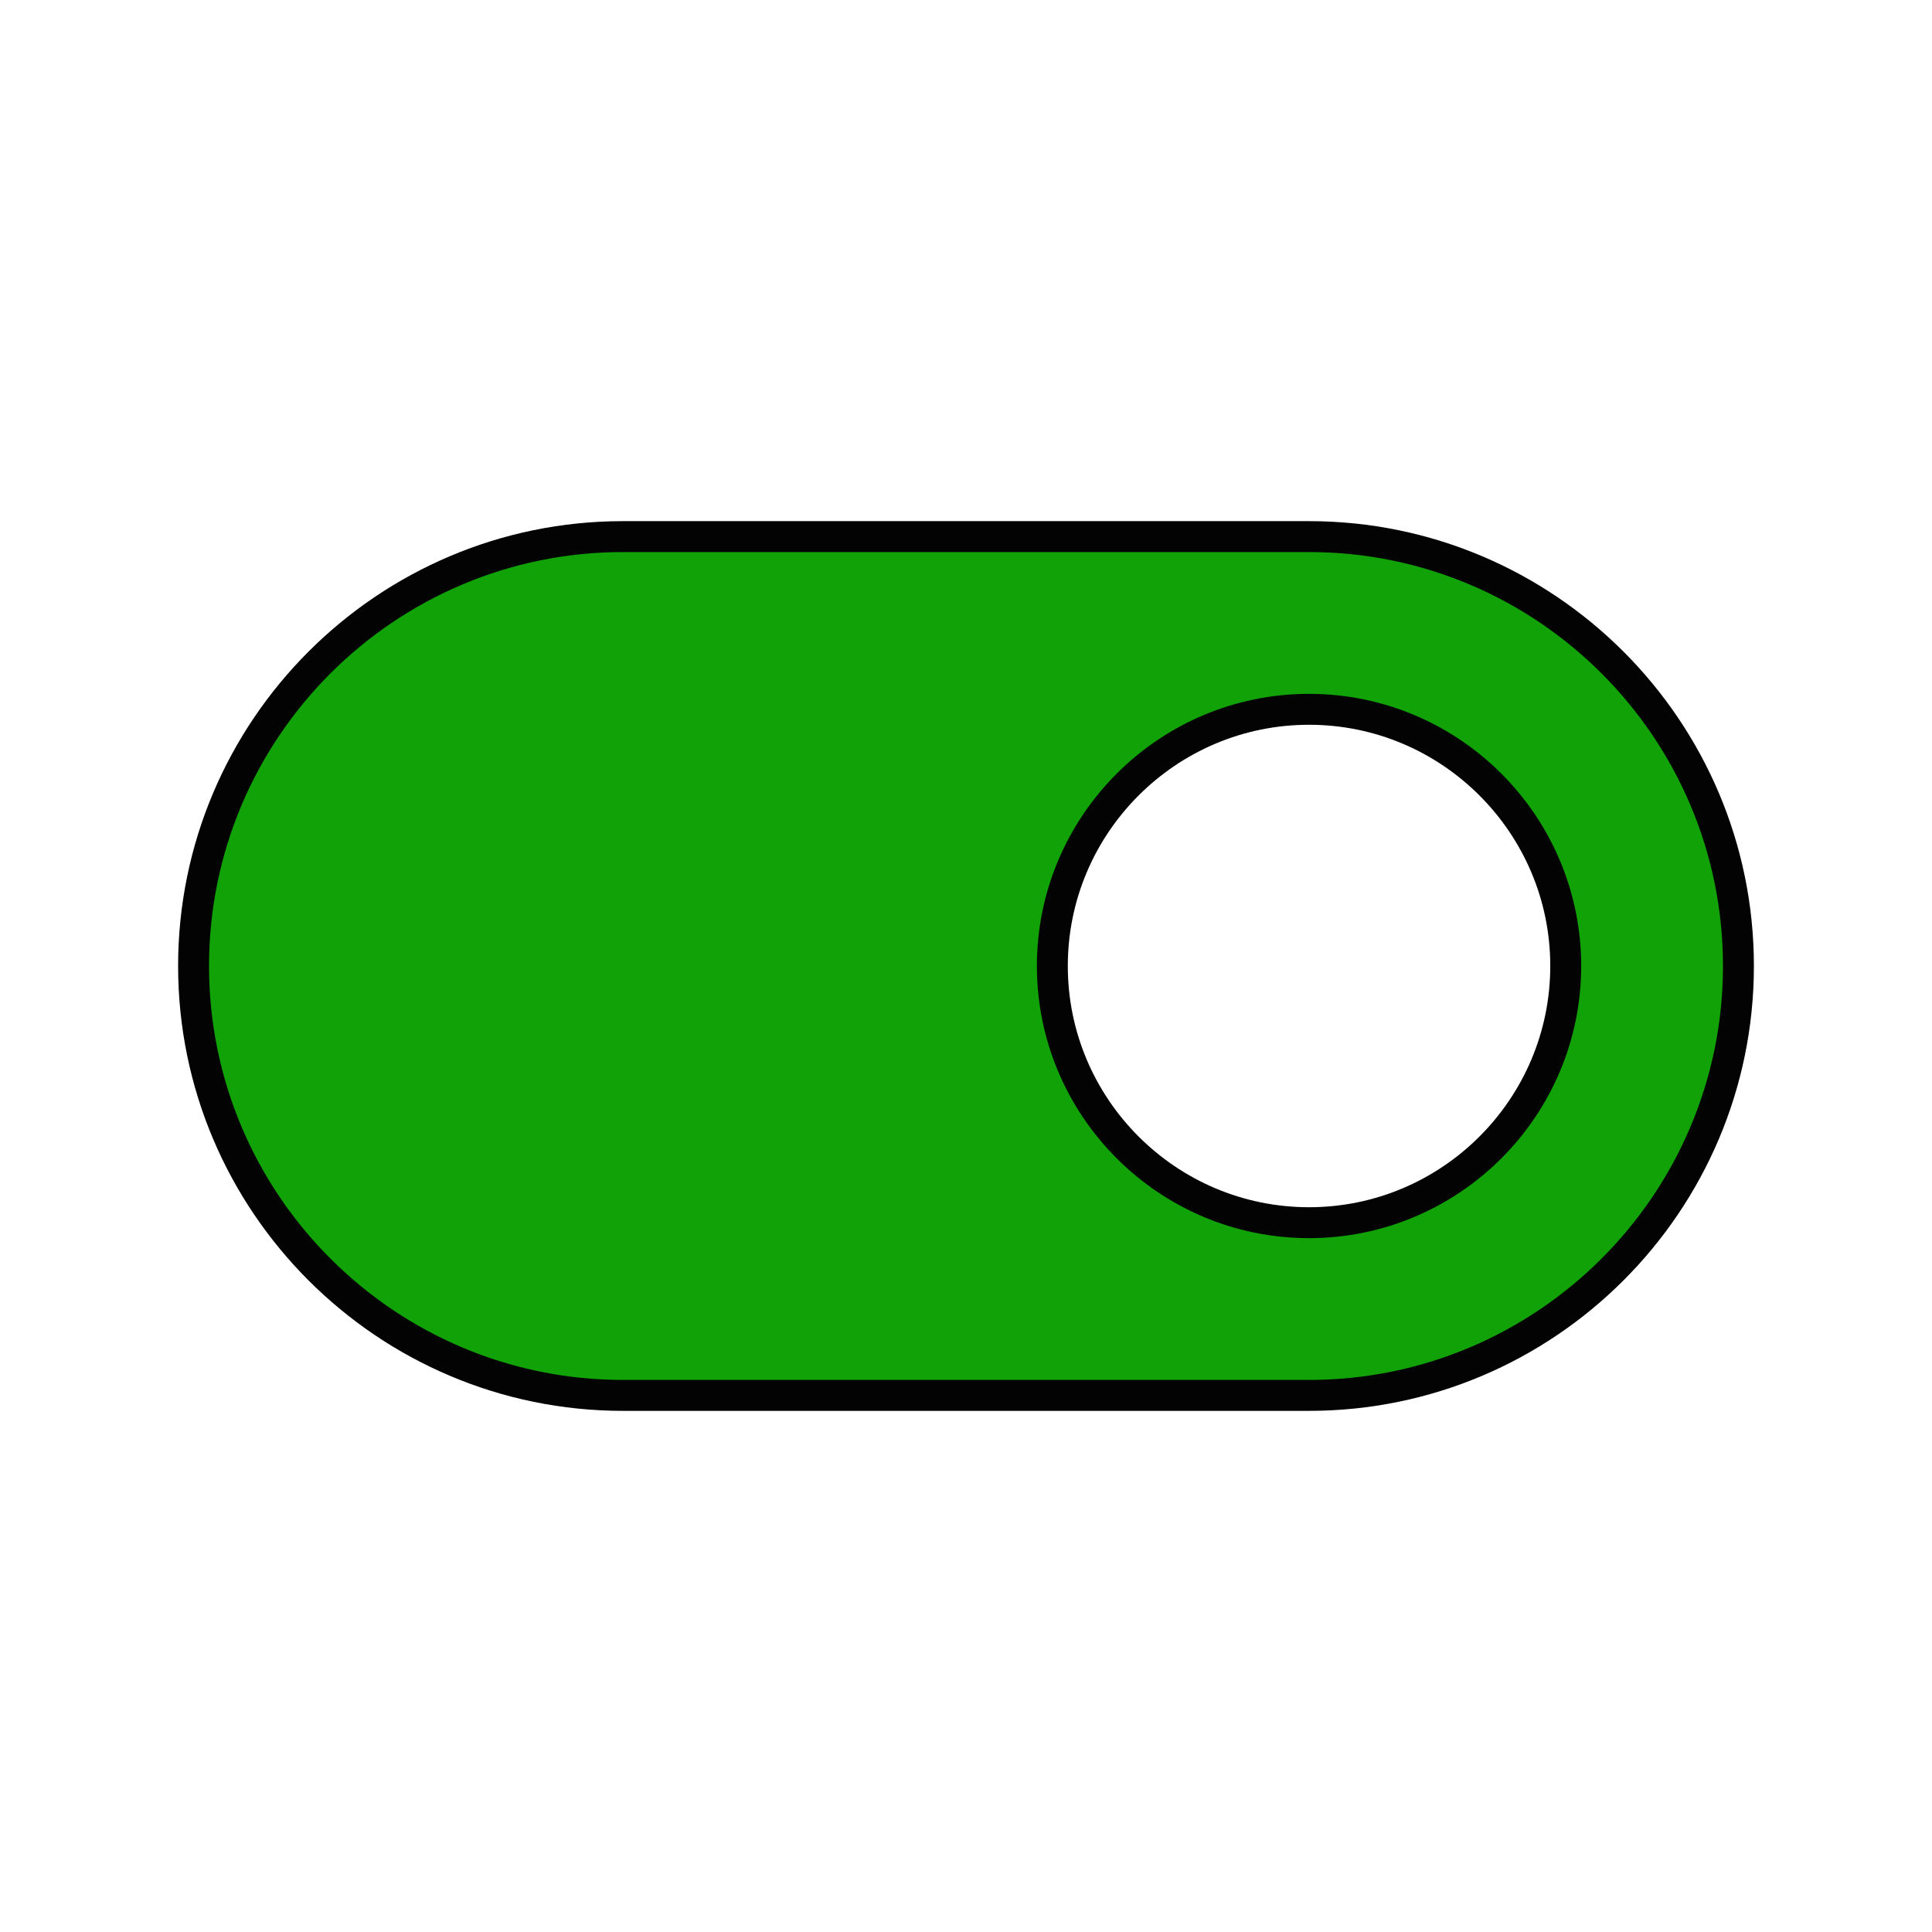 <!DOCTYPE svg PUBLIC "-//W3C//DTD SVG 1.1//EN" "http://www.w3.org/Graphics/SVG/1.1/DTD/svg11.dtd">
<!-- Uploaded to: SVG Repo, www.svgrepo.com, Transformed by: SVG Repo Mixer Tools -->
<svg fill="#10a206" height="800px" width="800px" version="1.1" id="Layer_1" xmlns="http://www.w3.org/2000/svg" xmlns:xlink="http://www.w3.org/1999/xlink" viewBox="-46.2 -46.2 422.40 422.40" xml:space="preserve" stroke="#10a206">
<g id="SVGRepo_bgCarrier" stroke-width="0"/>
<g id="SVGRepo_tracerCarrier" stroke-linecap="round" stroke-linejoin="round" stroke="#030303" stroke-width="14.52"> <path id="XMLID_2_" d="M240,75H90c-49.626,0-90,40.374-90,90s40.374,90,90,90h150c49.626,0,90-40.374,90-90S289.626,75,240,75z M240,225c-33.084,0-60-26.916-60-60s26.916-60,60-60s60,26.916,60,60S273.084,225,240,225z"/> </g>
<g id="SVGRepo_iconCarrier"> <path id="XMLID_2_" d="M240,75H90c-49.626,0-90,40.374-90,90s40.374,90,90,90h150c49.626,0,90-40.374,90-90S289.626,75,240,75z M240,225c-33.084,0-60-26.916-60-60s26.916-60,60-60s60,26.916,60,60S273.084,225,240,225z"/> </g>
</svg>